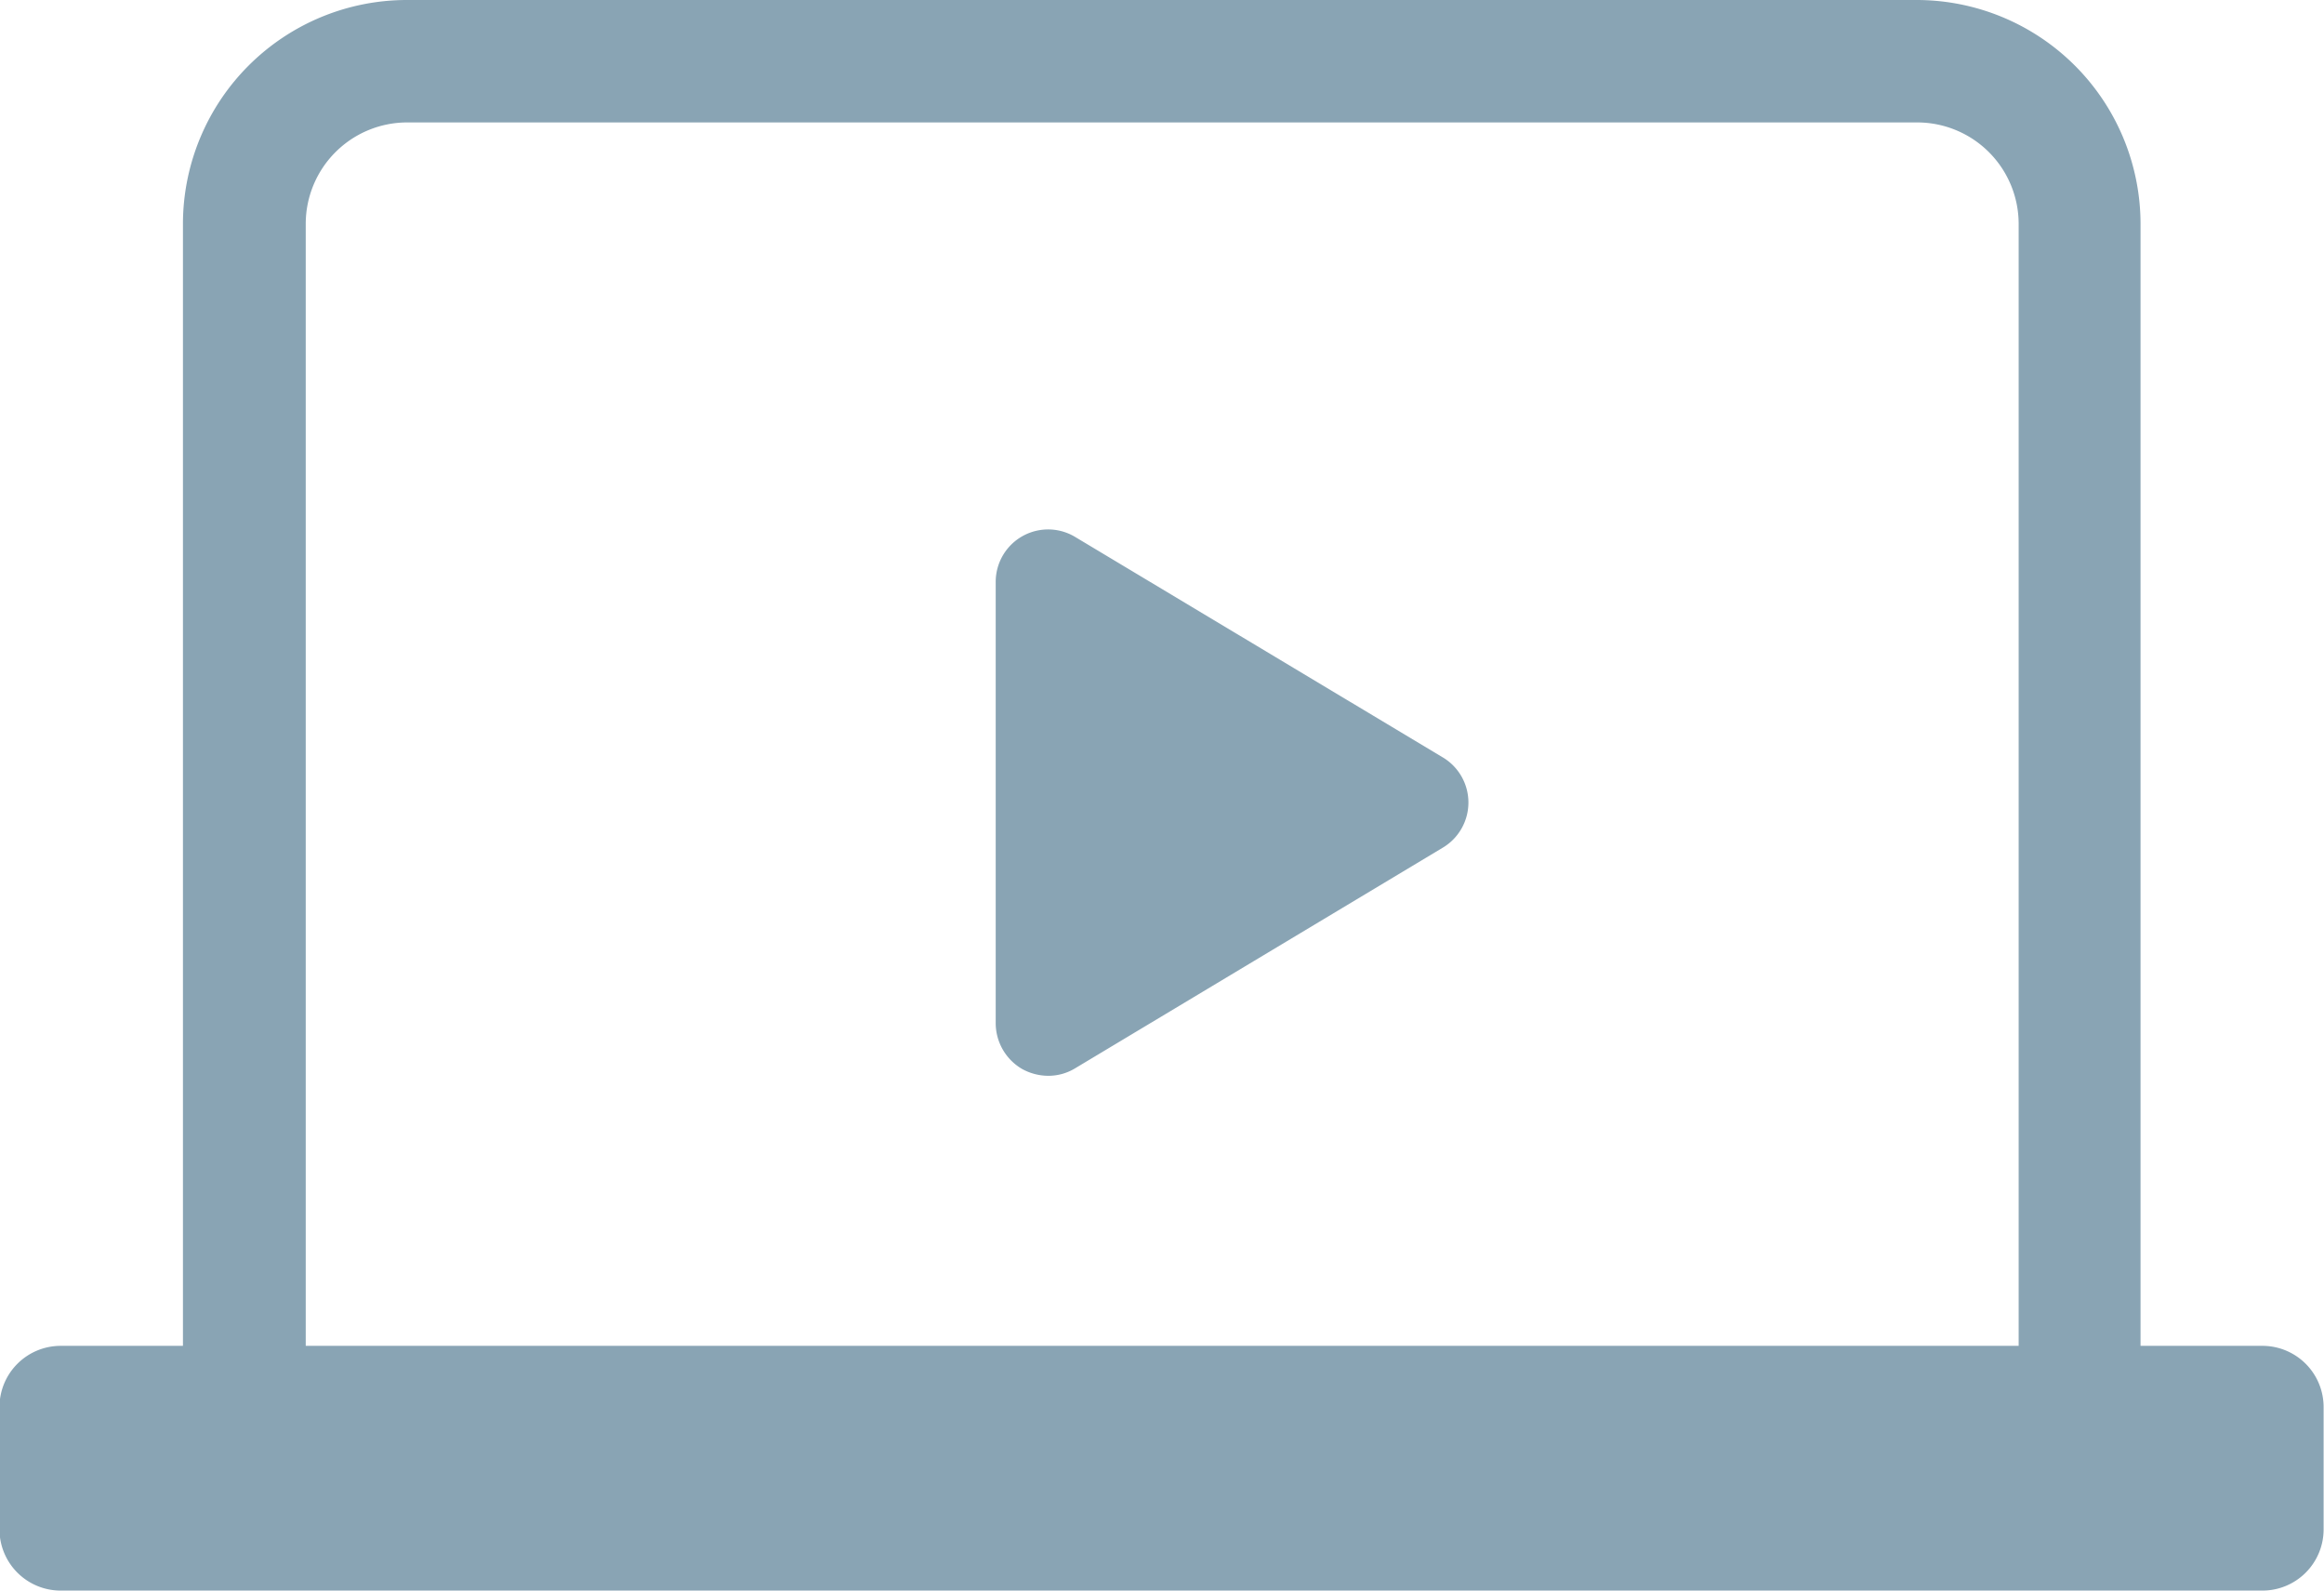 <svg xmlns="http://www.w3.org/2000/svg" width="18" height="12.316" viewBox="0 0 18 12.316"><defs><style>.a{fill:#89a4b4;}</style></defs><g transform="translate(-665.75 -461.323)"><path class="a" d="M674.616,464.828a.406.406,0,0,0-.616.348v3.417a.411.411,0,0,0,.206.355.424.424,0,0,0,.2.052.4.4,0,0,0,.209-.058l2.847-1.708a.407.407,0,0,0,0-.7Z" transform="translate(-0.538 0.653)"/><path class="a" d="M683.276,471.744h-.947v-8.689a1.735,1.735,0,0,0-1.733-1.732H668.9a1.735,1.735,0,0,0-1.733,1.732v8.689h-.947a.474.474,0,0,0-.474.474v.947a.474.474,0,0,0,.474.474h17.053a.474.474,0,0,0,.474-.474v-.947A.474.474,0,0,0,683.276,471.744Zm-15.158-8.689a.786.786,0,0,1,.785-.784H680.6a.786.786,0,0,1,.785.784v8.689H668.118Z" transform="translate(0)"/></g></svg>